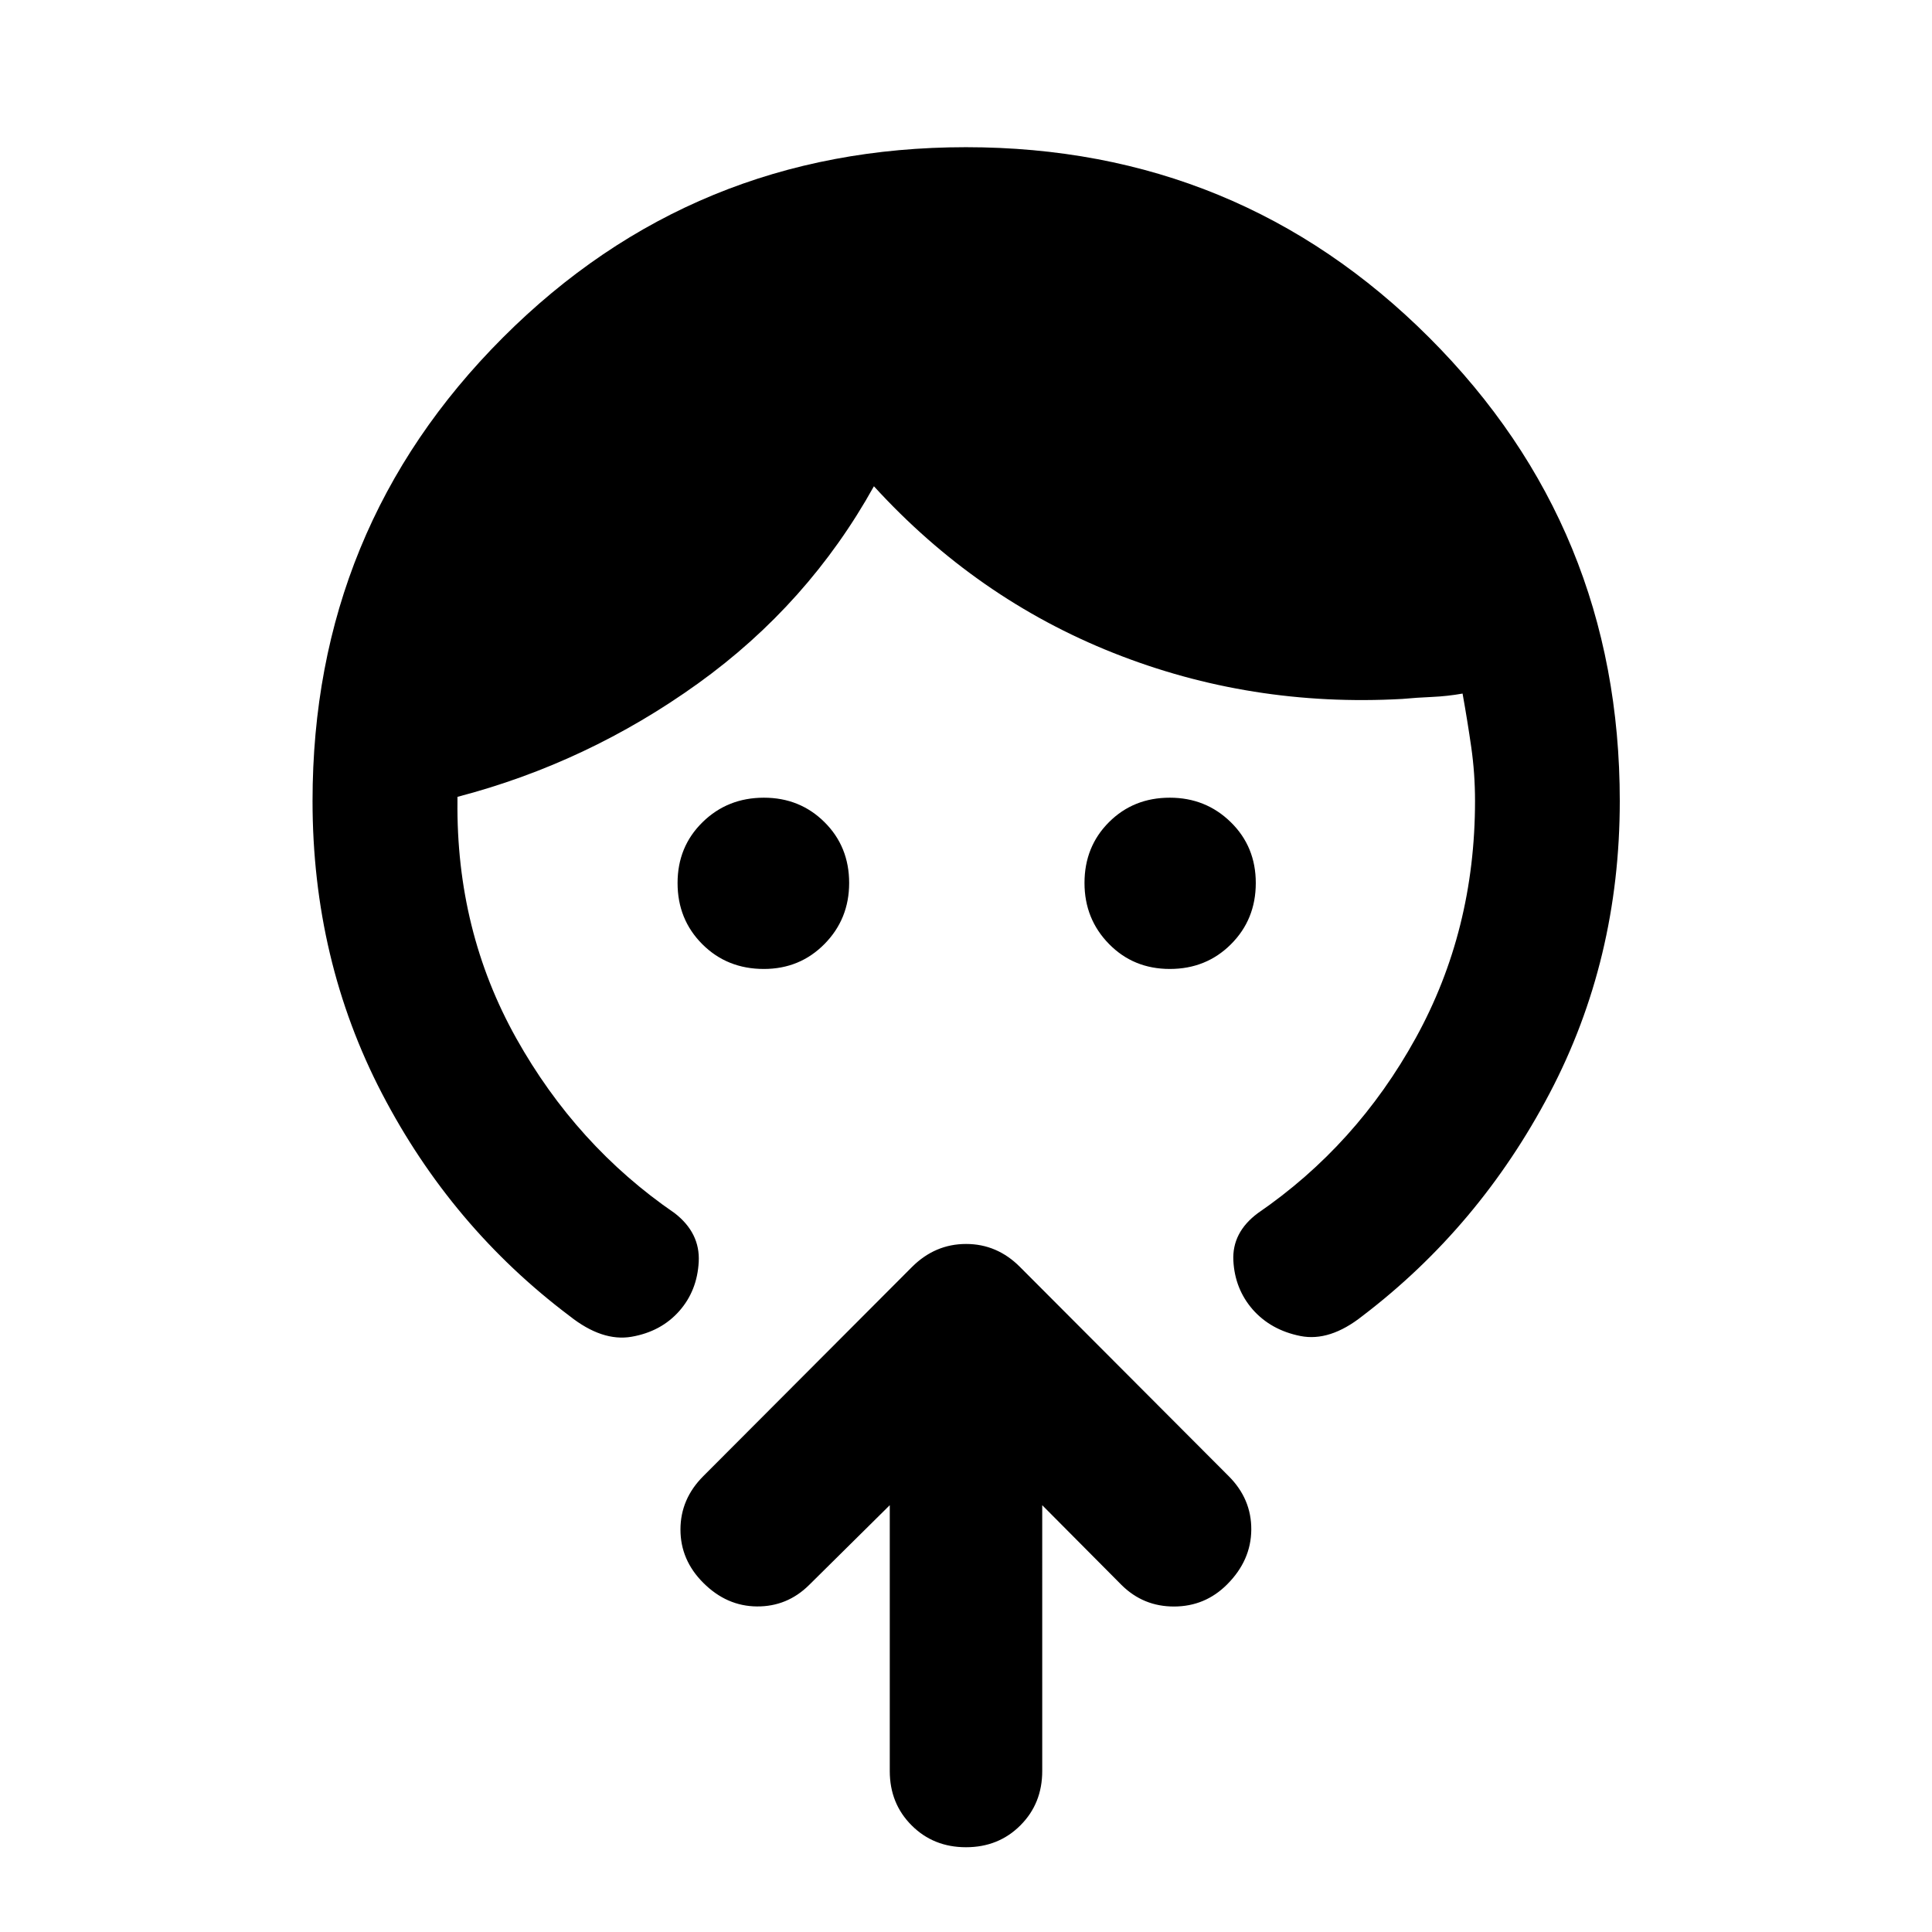 <svg xmlns="http://www.w3.org/2000/svg" height="40" viewBox="0 -960 960 960" width="40"><path d="M379.55-478.53q-18.26 0-30.57-12.3-12.3-12.31-12.3-30.41 0-18.06 12.42-30.22 12.41-12.17 30.47-12.17 17.89 0 30.13 12.16 12.24 12.16 12.24 30.21 0 17.9-12.24 30.31-12.25 12.42-30.15 12.42Zm201.73 0q-18.06 0-30.23-12.42-12.17-12.41-12.17-30.31 0-18.05 12.16-30.21 12.17-12.16 30.22-12.16 17.89 0 30.31 12.17 12.42 12.16 12.42 30.22 0 18.1-12.31 30.41-12.3 12.3-30.4 12.3ZM155.3-562q0-135.59 94.54-230.22 94.54-94.64 230.12-94.64 135.58 0 230.24 94.64 94.66 94.63 94.66 230.22 0 79.01-34.91 145.34-34.9 66.33-92.94 110.55-16.24 12.88-30.87 9.96-14.62-2.92-23.67-13.15-8.89-10.22-9.62-24.26-.72-14.03 12.16-23.63 49.07-33.66 78.49-87.08 29.43-53.42 29.43-117.73 0-13.68-1.88-26.76-1.88-13.09-4.31-26.61-7.49 1.33-15.08 1.67-7.59.33-14.92 1-75.39 4.19-143.45-22.84-68.07-27.02-119.05-82.84-32.56 58.58-87.42 98.01-54.86 39.43-119.51 56.32v2q-.69 64.51 29.19 117.93 29.88 53.41 78.73 86.93 12.72 9.85 11.96 24.21-.77 14.36-9.66 24.43-9.05 10.22-23.67 12.77-14.63 2.55-30.87-10.33-58.71-44.22-93.2-110.55T155.3-562Zm286.82 349.92-40.06 39.64q-10.88 10.78-25.93 10.67-15.06-.11-26.65-11.71-11.36-11.31-11.36-26.5t11.36-26.54l103.76-104q11.44-11.36 26.8-11.36 15.37 0 26.72 11.36l103.76 104q11.36 11.35 11.24 26.64-.12 15.29-12.04 27.2-10.87 10.88-26.22 10.95-15.35.07-26.22-10.71l-39.4-39.64V-80q0 16.17-10.86 27.02Q496.17-42.12 480-42.12t-27.02-10.86Q442.12-63.83 442.12-80v-132.08Z"/></svg>